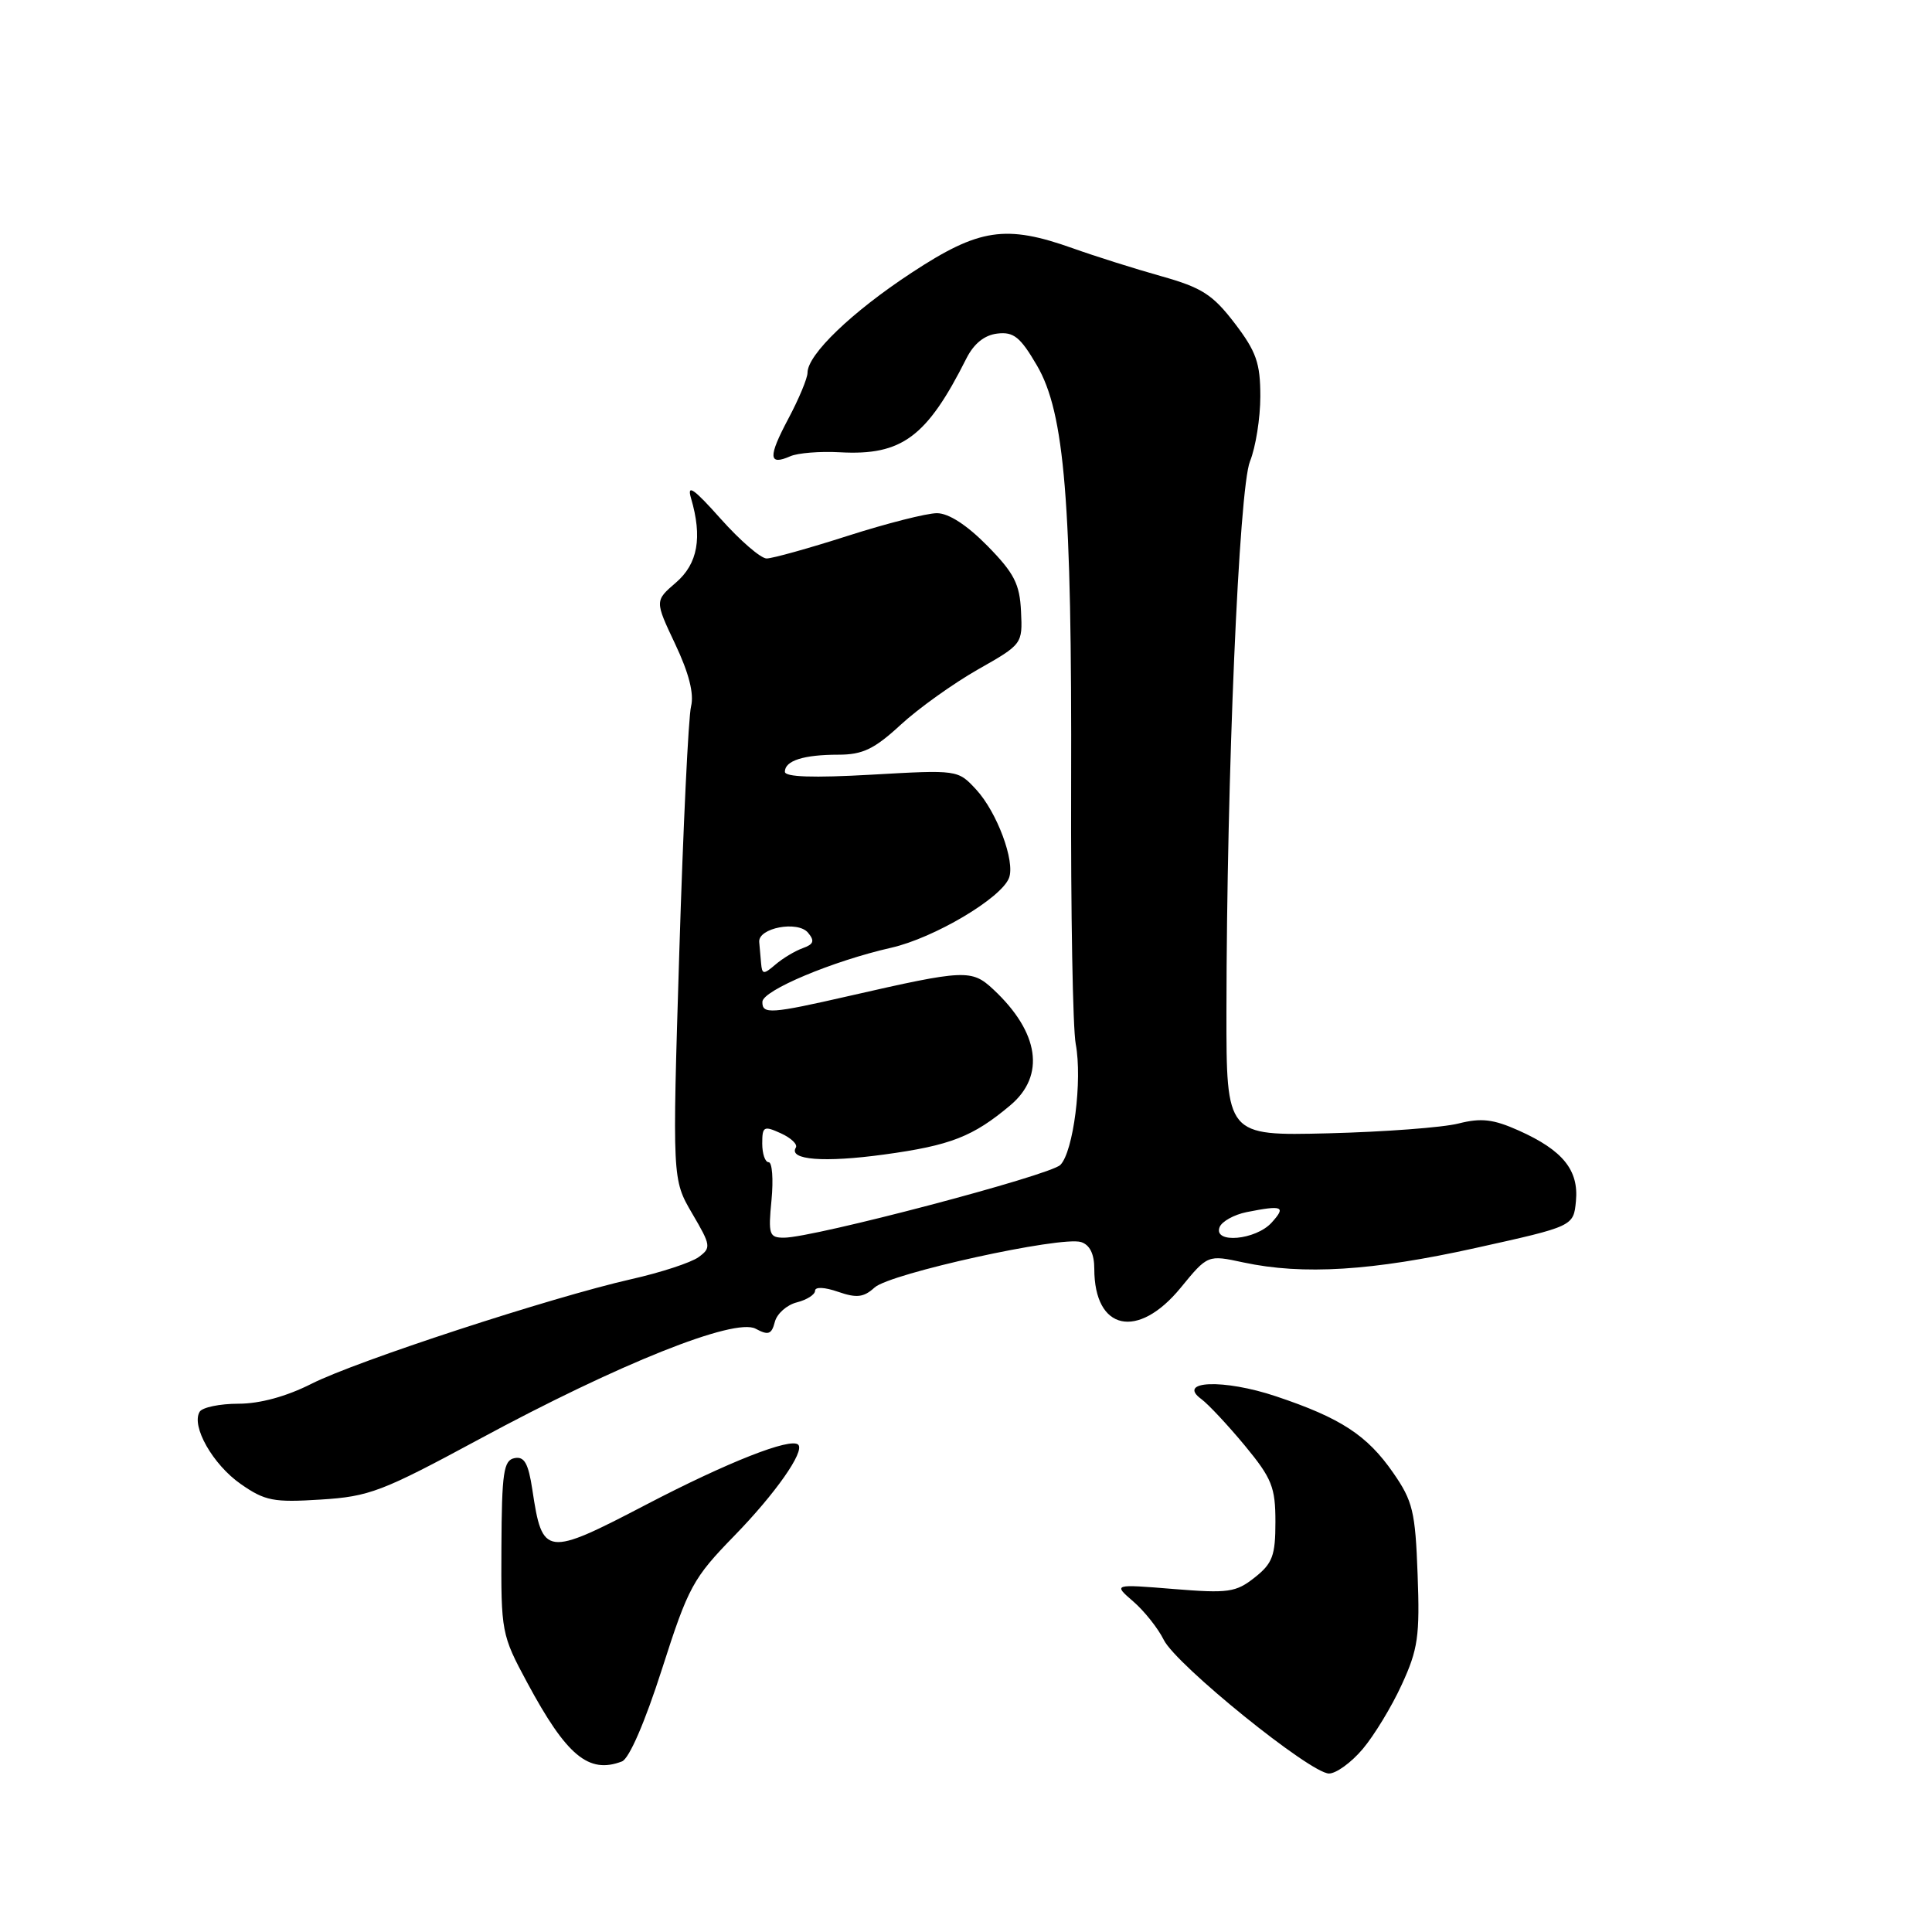 <?xml version="1.0" encoding="UTF-8" standalone="no"?>
<!DOCTYPE svg PUBLIC "-//W3C//DTD SVG 1.1//EN" "http://www.w3.org/Graphics/SVG/1.1/DTD/svg11.dtd" >
<svg xmlns="http://www.w3.org/2000/svg" xmlns:xlink="http://www.w3.org/1999/xlink" version="1.1" viewBox="0 0 256 256">
 <g >
 <path fill="currentColor"
d=" M 180.57 231.75 C 182.08 229.96 184.42 226.12 185.75 223.20 C 187.89 218.55 188.15 216.78 187.84 208.61 C 187.54 200.30 187.20 198.89 184.61 195.16 C 181.16 190.18 177.66 187.89 169.08 185.02 C 162.17 182.70 155.83 182.94 159.19 185.39 C 160.11 186.07 162.70 188.84 164.94 191.54 C 168.54 195.90 169.00 197.06 169.00 201.66 C 169.00 206.13 168.62 207.16 166.25 209.03 C 163.76 211.00 162.75 211.14 155.50 210.55 C 147.50 209.90 147.50 209.90 150.16 212.20 C 151.62 213.46 153.45 215.76 154.21 217.30 C 155.87 220.63 173.64 235.00 176.10 235.00 C 177.05 235.00 179.06 233.54 180.57 231.75 Z  M 82.41 233.40 C 83.37 233.03 85.46 228.20 87.72 221.15 C 91.21 210.24 91.83 209.12 97.30 203.50 C 102.73 197.93 106.66 192.33 105.77 191.43 C 104.78 190.45 96.42 193.74 85.68 199.34 C 72.30 206.32 71.87 206.26 70.54 197.40 C 70.01 193.90 69.48 192.95 68.18 193.21 C 66.73 193.49 66.49 195.09 66.44 205.02 C 66.38 216.27 66.45 216.63 69.86 222.96 C 75.07 232.65 78.00 235.09 82.41 233.40 Z  M 63.50 190.70 C 81.99 180.71 97.34 174.58 100.12 176.06 C 101.81 176.97 102.24 176.82 102.67 175.16 C 102.95 174.06 104.27 172.90 105.59 172.57 C 106.92 172.23 108.00 171.54 108.00 171.03 C 108.00 170.49 109.27 170.55 111.05 171.17 C 113.51 172.02 114.44 171.92 115.89 170.60 C 117.95 168.73 140.61 163.75 143.25 164.58 C 144.40 164.95 145.00 166.15 145.00 168.13 C 145.00 176.31 150.77 177.56 156.45 170.63 C 160.03 166.26 160.03 166.26 164.76 167.28 C 172.65 168.97 181.84 168.40 195.50 165.37 C 208.50 162.49 208.50 162.49 208.82 159.15 C 209.21 155.05 207.08 152.42 201.26 149.81 C 197.87 148.29 196.27 148.11 193.26 148.87 C 191.19 149.40 183.43 149.98 176.00 150.17 C 162.50 150.50 162.50 150.50 162.51 134.00 C 162.54 102.82 164.17 64.73 165.63 61.13 C 166.38 59.27 167.00 55.40 167.00 52.52 C 167.00 48.11 166.47 46.59 163.60 42.83 C 160.69 39.03 159.26 38.11 153.85 36.59 C 150.36 35.61 145.10 33.95 142.16 32.90 C 133.25 29.73 129.74 30.26 120.79 36.14 C 112.87 41.34 107.00 46.98 107.00 49.39 C 107.00 50.11 105.86 52.85 104.46 55.48 C 101.76 60.56 101.82 61.73 104.71 60.46 C 105.69 60.02 108.66 59.78 111.31 59.93 C 119.50 60.38 122.81 57.92 128.05 47.50 C 129.05 45.52 130.45 44.40 132.15 44.20 C 134.31 43.94 135.20 44.66 137.39 48.41 C 141.08 54.70 142.04 66.43 141.93 104.07 C 141.88 120.89 142.15 136.31 142.54 138.34 C 143.44 143.14 142.23 152.63 140.50 154.36 C 139.11 155.75 107.78 164.00 103.89 164.00 C 101.92 164.00 101.78 163.60 102.23 159.00 C 102.49 156.25 102.32 154.00 101.85 154.00 C 101.38 154.00 101.00 152.88 101.00 151.52 C 101.00 149.25 101.21 149.14 103.47 150.17 C 104.83 150.79 105.72 151.64 105.45 152.07 C 104.45 153.70 109.20 154.07 117.15 152.98 C 125.95 151.78 128.94 150.61 133.88 146.45 C 138.55 142.52 137.71 136.79 131.63 131.11 C 128.75 128.42 127.88 128.46 112.55 131.96 C 102.09 134.35 100.99 134.42 101.02 132.75 C 101.04 131.24 110.36 127.33 118.09 125.58 C 123.77 124.29 132.67 119.02 133.70 116.33 C 134.54 114.14 132.10 107.59 129.33 104.60 C 126.92 102.00 126.89 102.00 115.46 102.65 C 107.74 103.09 104.00 102.96 104.00 102.26 C 104.00 100.79 106.50 100.00 111.10 100.00 C 114.30 100.00 115.85 99.26 119.33 96.05 C 121.69 93.87 126.30 90.58 129.56 88.72 C 135.47 85.37 135.50 85.33 135.29 81.01 C 135.12 77.38 134.39 75.95 130.84 72.33 C 128.12 69.57 125.70 68.00 124.15 68.00 C 122.80 68.00 117.49 69.35 112.34 71.00 C 107.19 72.65 102.35 74.00 101.58 74.00 C 100.81 74.00 98.08 71.64 95.50 68.75 C 91.93 64.74 91.00 64.09 91.56 66.00 C 93.09 71.21 92.47 74.70 89.56 77.20 C 86.76 79.61 86.76 79.61 89.47 85.35 C 91.29 89.19 91.98 91.92 91.57 93.59 C 91.22 94.96 90.52 109.62 90.01 126.18 C 89.08 156.28 89.08 156.28 91.71 160.78 C 94.21 165.04 94.26 165.34 92.56 166.58 C 91.57 167.30 87.55 168.62 83.63 169.50 C 73.05 171.90 47.23 180.34 41.27 183.36 C 37.95 185.04 34.44 186.00 31.59 186.00 C 29.13 186.00 26.82 186.48 26.46 187.06 C 25.30 188.95 28.20 194.06 31.90 196.64 C 35.11 198.88 36.25 199.10 42.50 198.70 C 48.94 198.30 50.62 197.65 63.50 190.70 Z  M 161.60 162.61 C 161.89 161.85 163.51 160.95 165.19 160.61 C 169.97 159.66 170.44 159.86 168.50 162.00 C 166.40 164.32 160.75 164.83 161.60 162.61 Z  M 100.85 127.65 C 100.77 126.74 100.66 125.47 100.60 124.82 C 100.44 122.95 105.71 121.95 107.07 123.59 C 107.98 124.68 107.82 125.12 106.36 125.64 C 105.34 126.01 103.71 126.98 102.75 127.81 C 101.18 129.15 100.98 129.14 100.85 127.65 Z "/>
</g>
</svg>